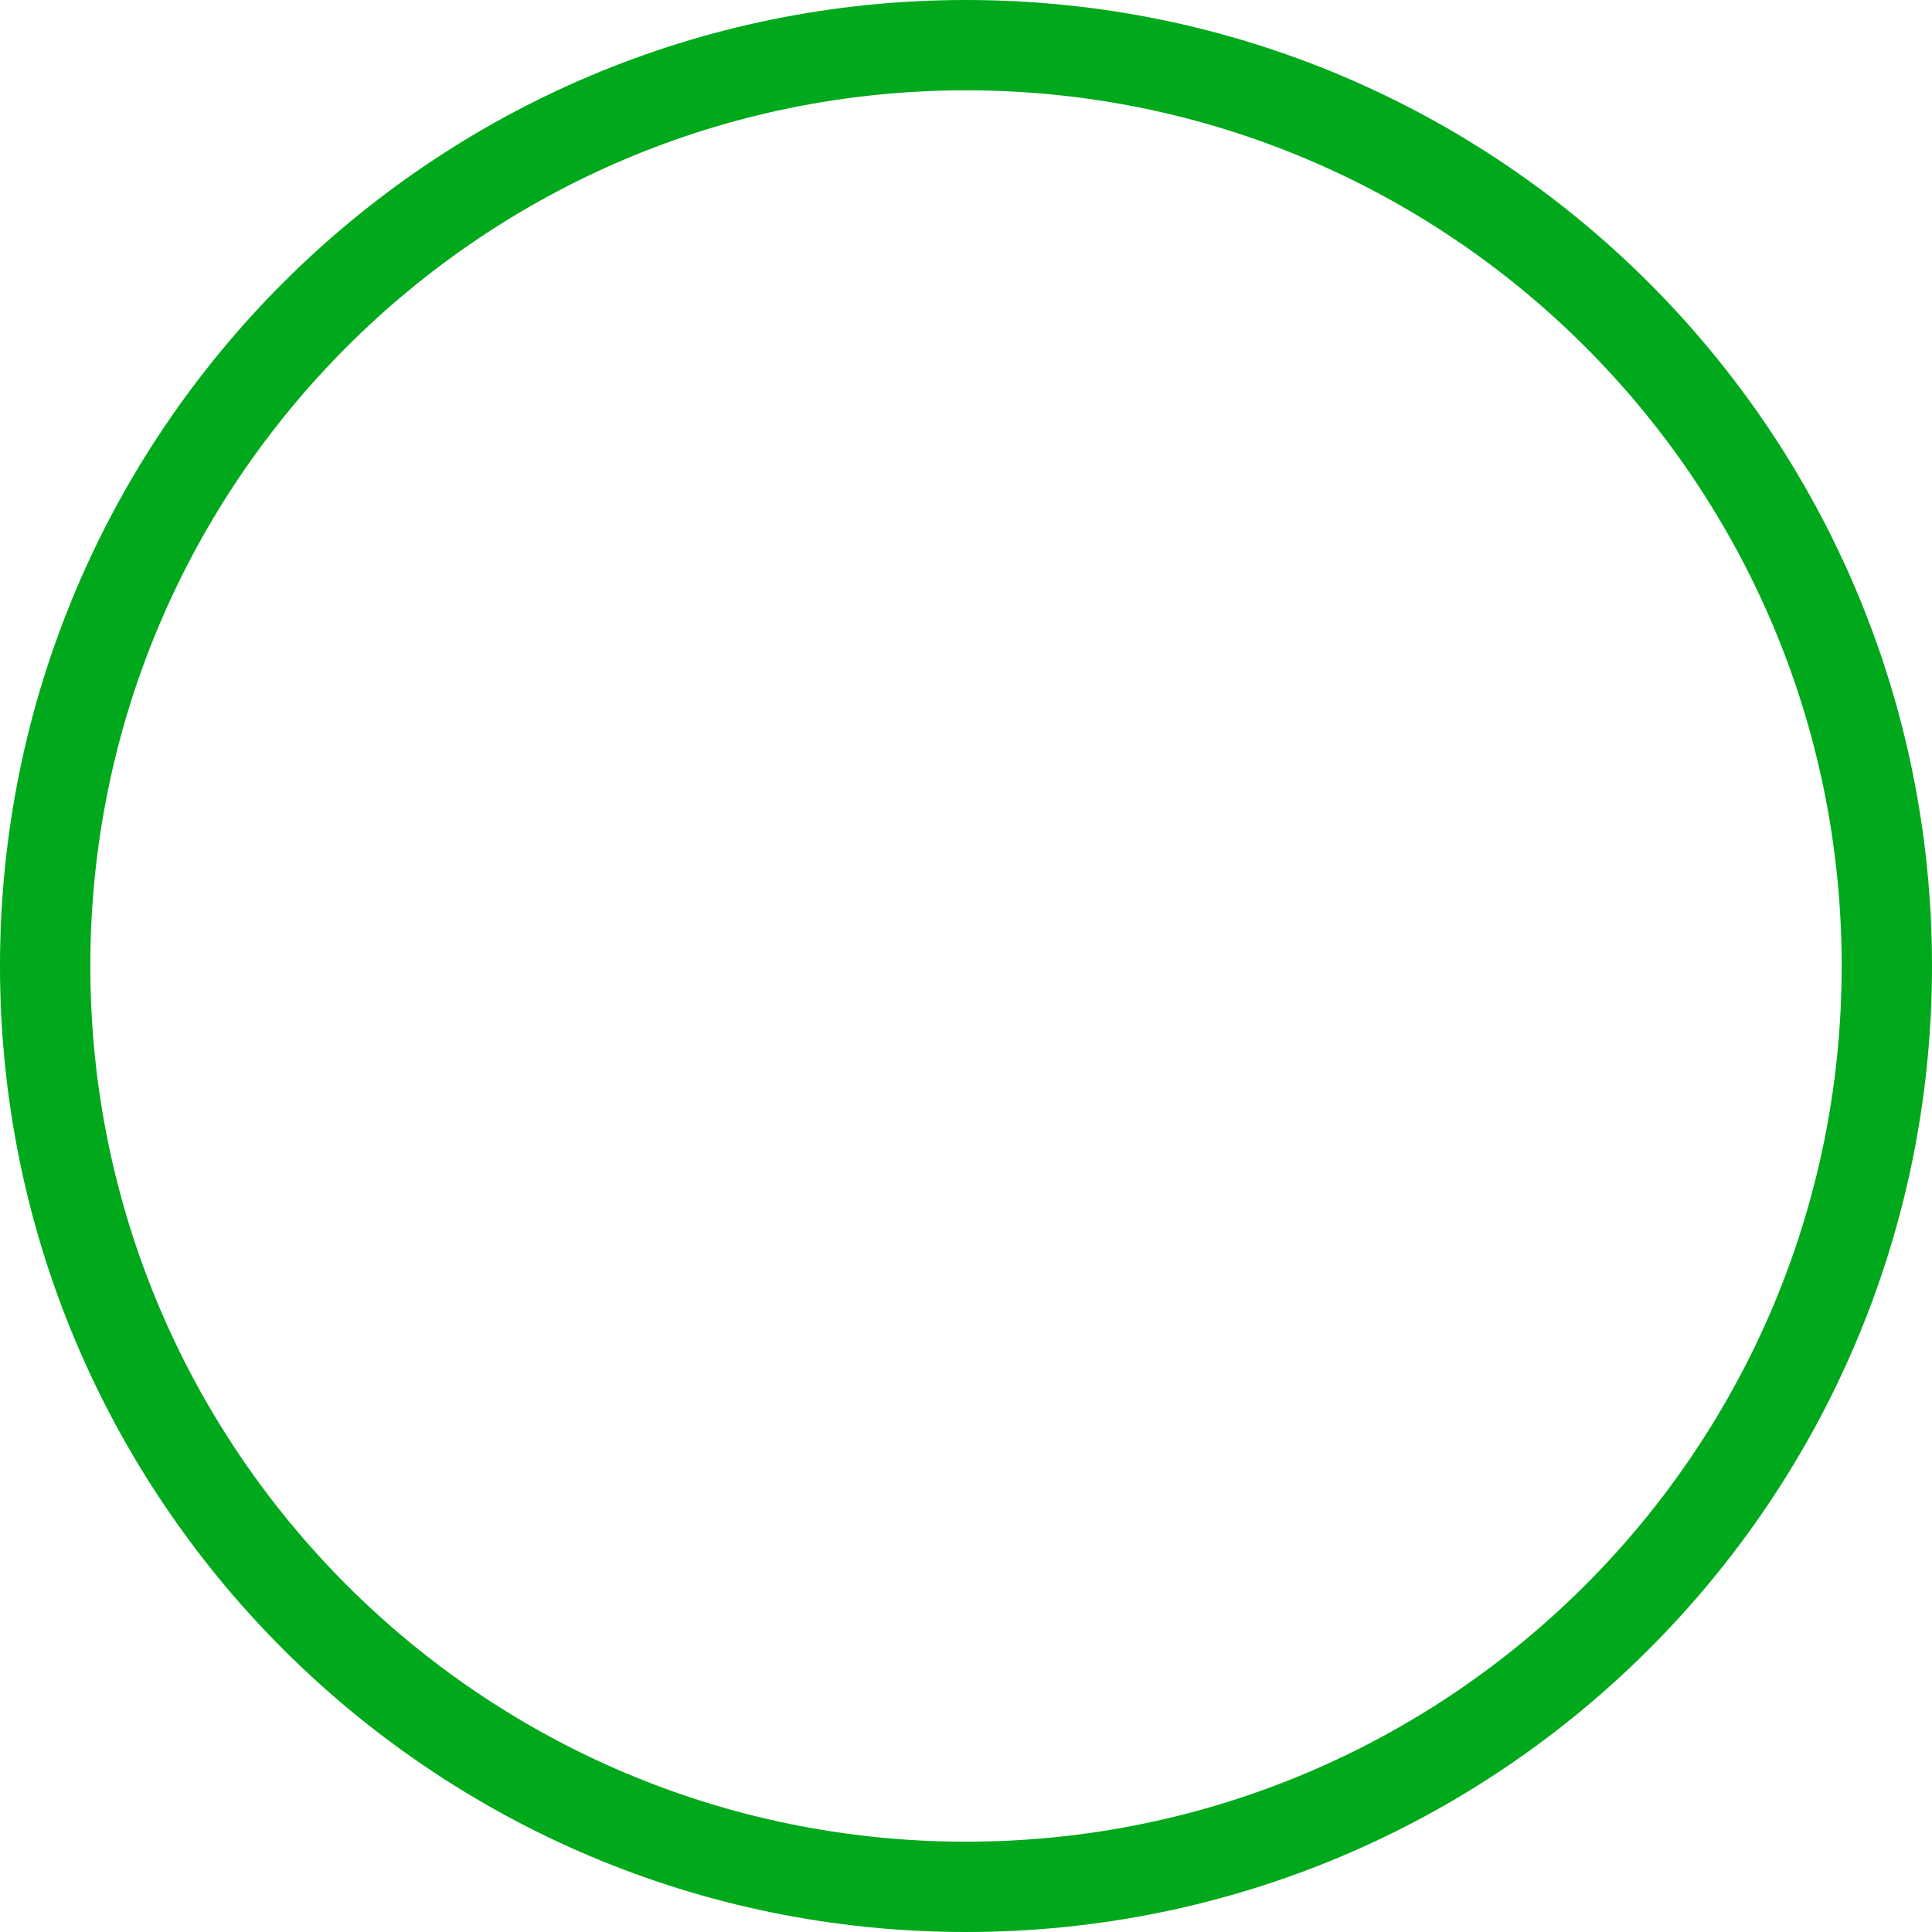 <svg xmlns="http://www.w3.org/2000/svg" width="173" height="173" viewBox="0 0 173 173" fill="none">
  <path d="M173 86.5C173 134.273 134.273 173 86.5 173C38.727 173 0 134.273 0 86.5C0 38.727 38.727 0 86.5 0C134.273 0 173 38.727 173 86.5ZM8.088 86.5C8.088 129.806 43.194 164.912 86.5 164.912C129.806 164.912 164.912 129.806 164.912 86.5C164.912 43.194 129.806 8.088 86.5 8.088C43.194 8.088 8.088 43.194 8.088 86.5Z" fill="#00A91B"/>
</svg>
